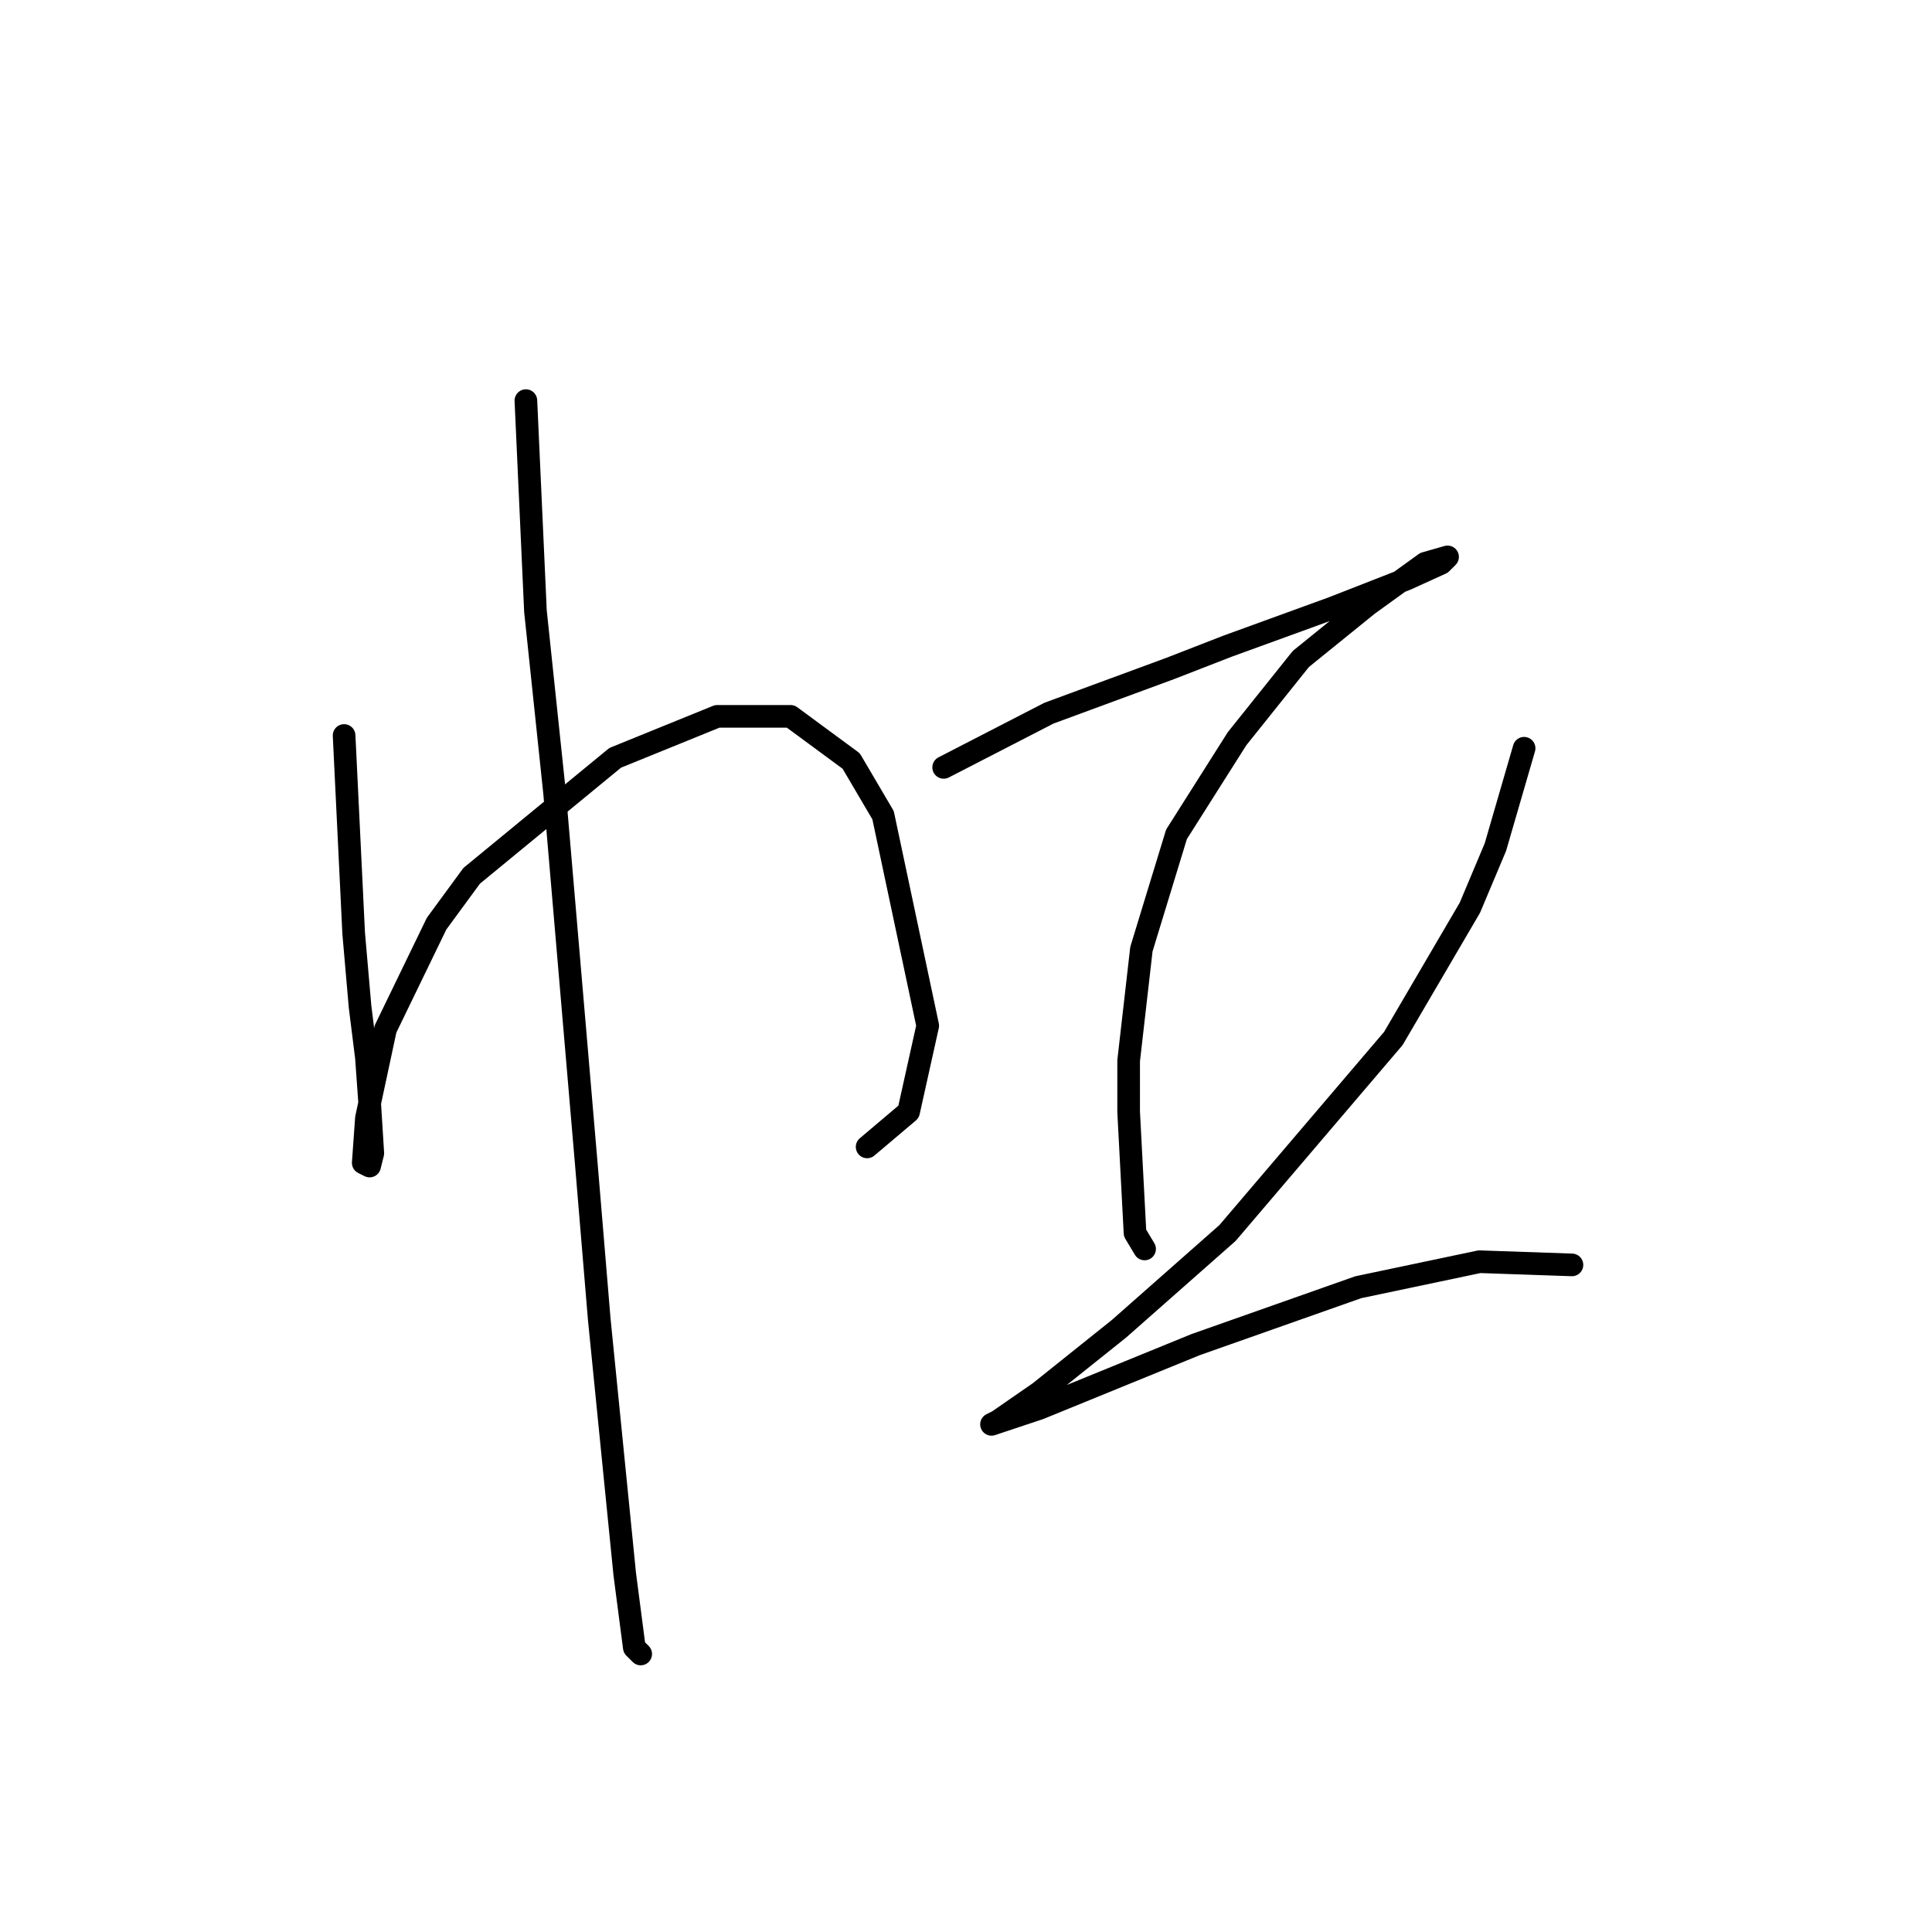 <?xml version="1.0" standalone="no"?>
    <svg width="256" height="256" xmlns="http://www.w3.org/2000/svg" version="1.1">
    <polyline stroke="black" stroke-width="3" stroke-linecap="round" fill="transparent" stroke-linejoin="round" points="45.595 97.457 46.863 123.657 47.708 133.376 48.553 140.138 48.976 146.054 49.398 152.815 48.976 154.506 48.131 154.083 48.553 148.167 51.089 136.335 57.85 122.389 62.499 116.05 81.515 100.415 95.038 94.921 104.757 94.921 112.786 100.837 117.012 108.021 122.928 135.912 120.393 147.322 114.899 151.97 114.899 151.97 " />
        <polyline stroke="black" stroke-width="3" stroke-linecap="round" fill="transparent" stroke-linejoin="round" points="69.683 53.085 70.95 80.976 73.486 105.063 77.712 154.506 79.402 174.79 82.783 208.597 84.05 218.316 84.896 219.161 84.896 219.161 " />
        <polyline stroke="black" stroke-width="3" stroke-linecap="round" fill="transparent" stroke-linejoin="round" points="125.041 101.683 138.987 94.499 147.016 91.54 155.045 88.582 162.651 85.624 176.597 80.553 186.316 76.75 190.965 74.637 191.81 73.792 188.852 74.637 181.245 80.131 172.371 87.315 163.919 97.879 155.89 110.557 151.242 125.77 149.551 140.56 149.551 147.322 150.396 163.38 151.664 165.493 151.664 165.493 " />
        <polyline stroke="black" stroke-width="3" stroke-linecap="round" fill="transparent" stroke-linejoin="round" points="201.952 99.147 198.148 112.247 194.768 120.276 184.626 137.602 162.651 163.38 148.283 176.058 137.719 184.509 132.225 188.313 131.38 188.735 137.719 186.622 158.425 178.17 179.977 170.564 196.036 167.183 208.291 167.606 208.291 167.606 " />
        </svg>